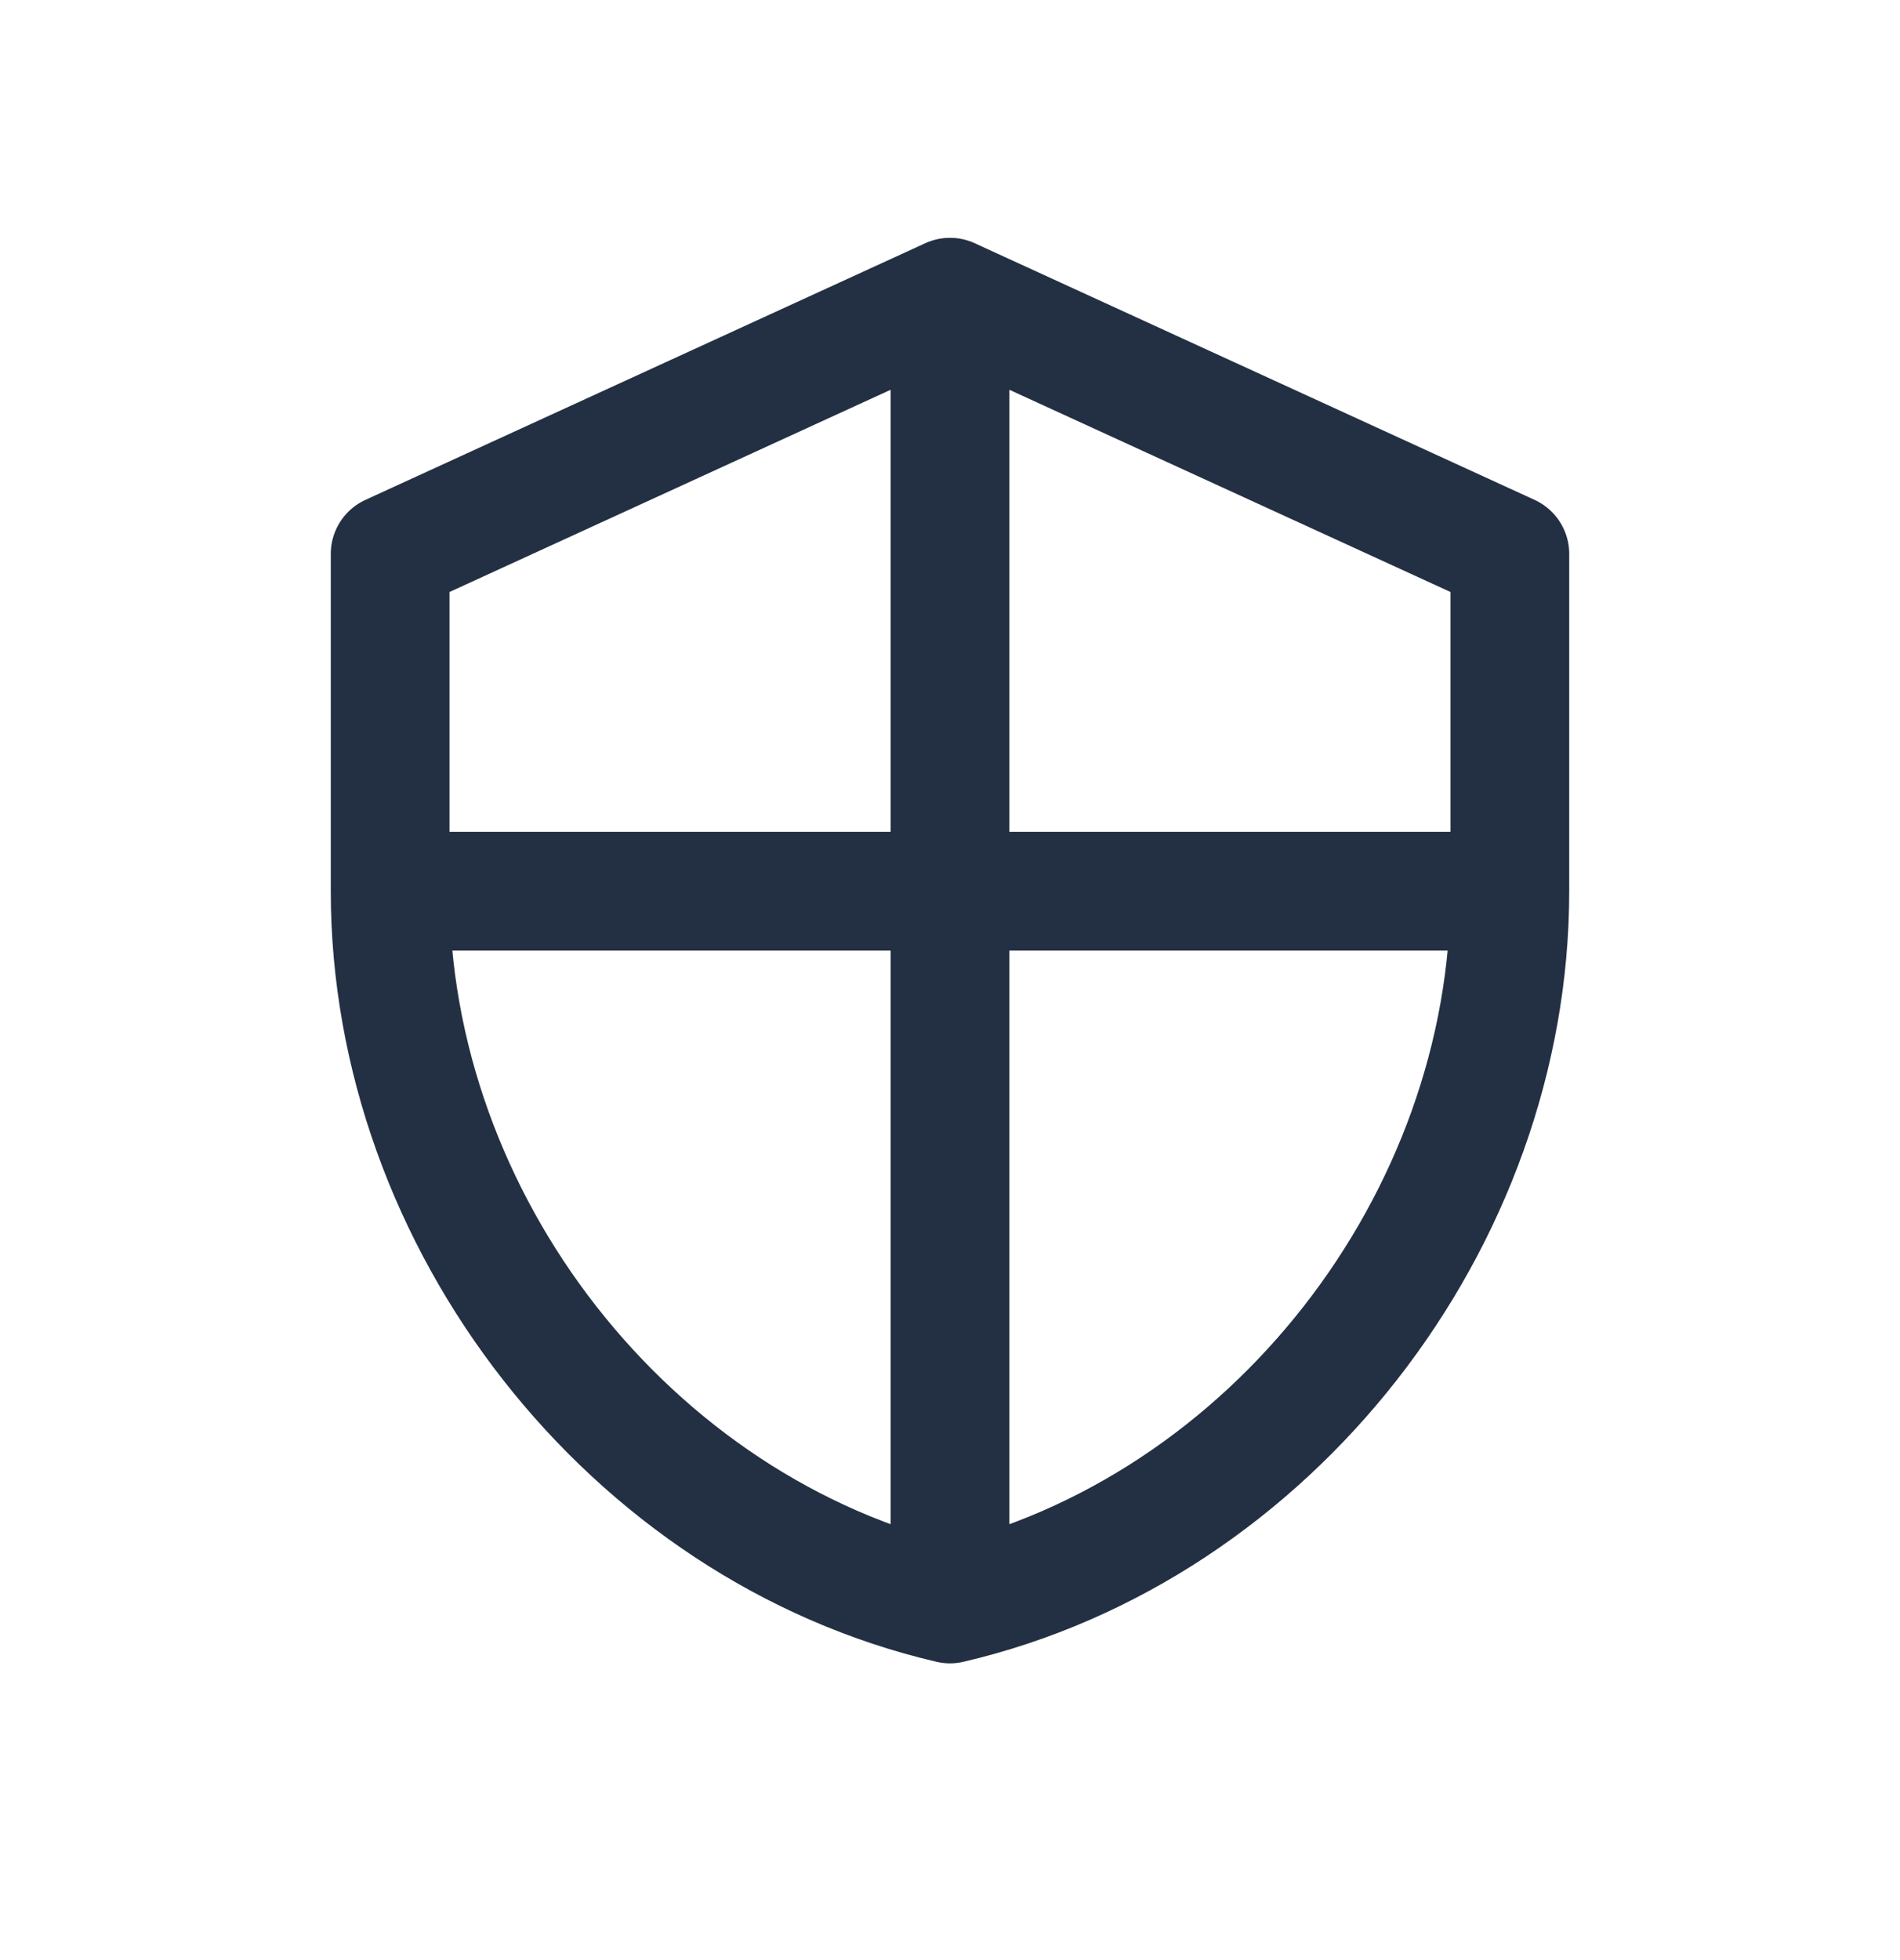 <svg width="32" height="33" viewBox="0 0 32 33" fill="none" xmlns="http://www.w3.org/2000/svg">
<path d="M16 5.004L6.571 9.325V15.004M16 5.004L25.429 9.325V15.004M16 5.004V15.004M6.571 15.004C6.571 20.554 10.594 25.744 16 27.004M6.571 15.004H16M16 27.004C21.406 25.744 25.429 20.554 25.429 15.004M16 27.004V15.004M25.429 15.004H16" stroke="#233043" stroke-width="2" stroke-linecap="round" stroke-linejoin="round"/>
</svg>
